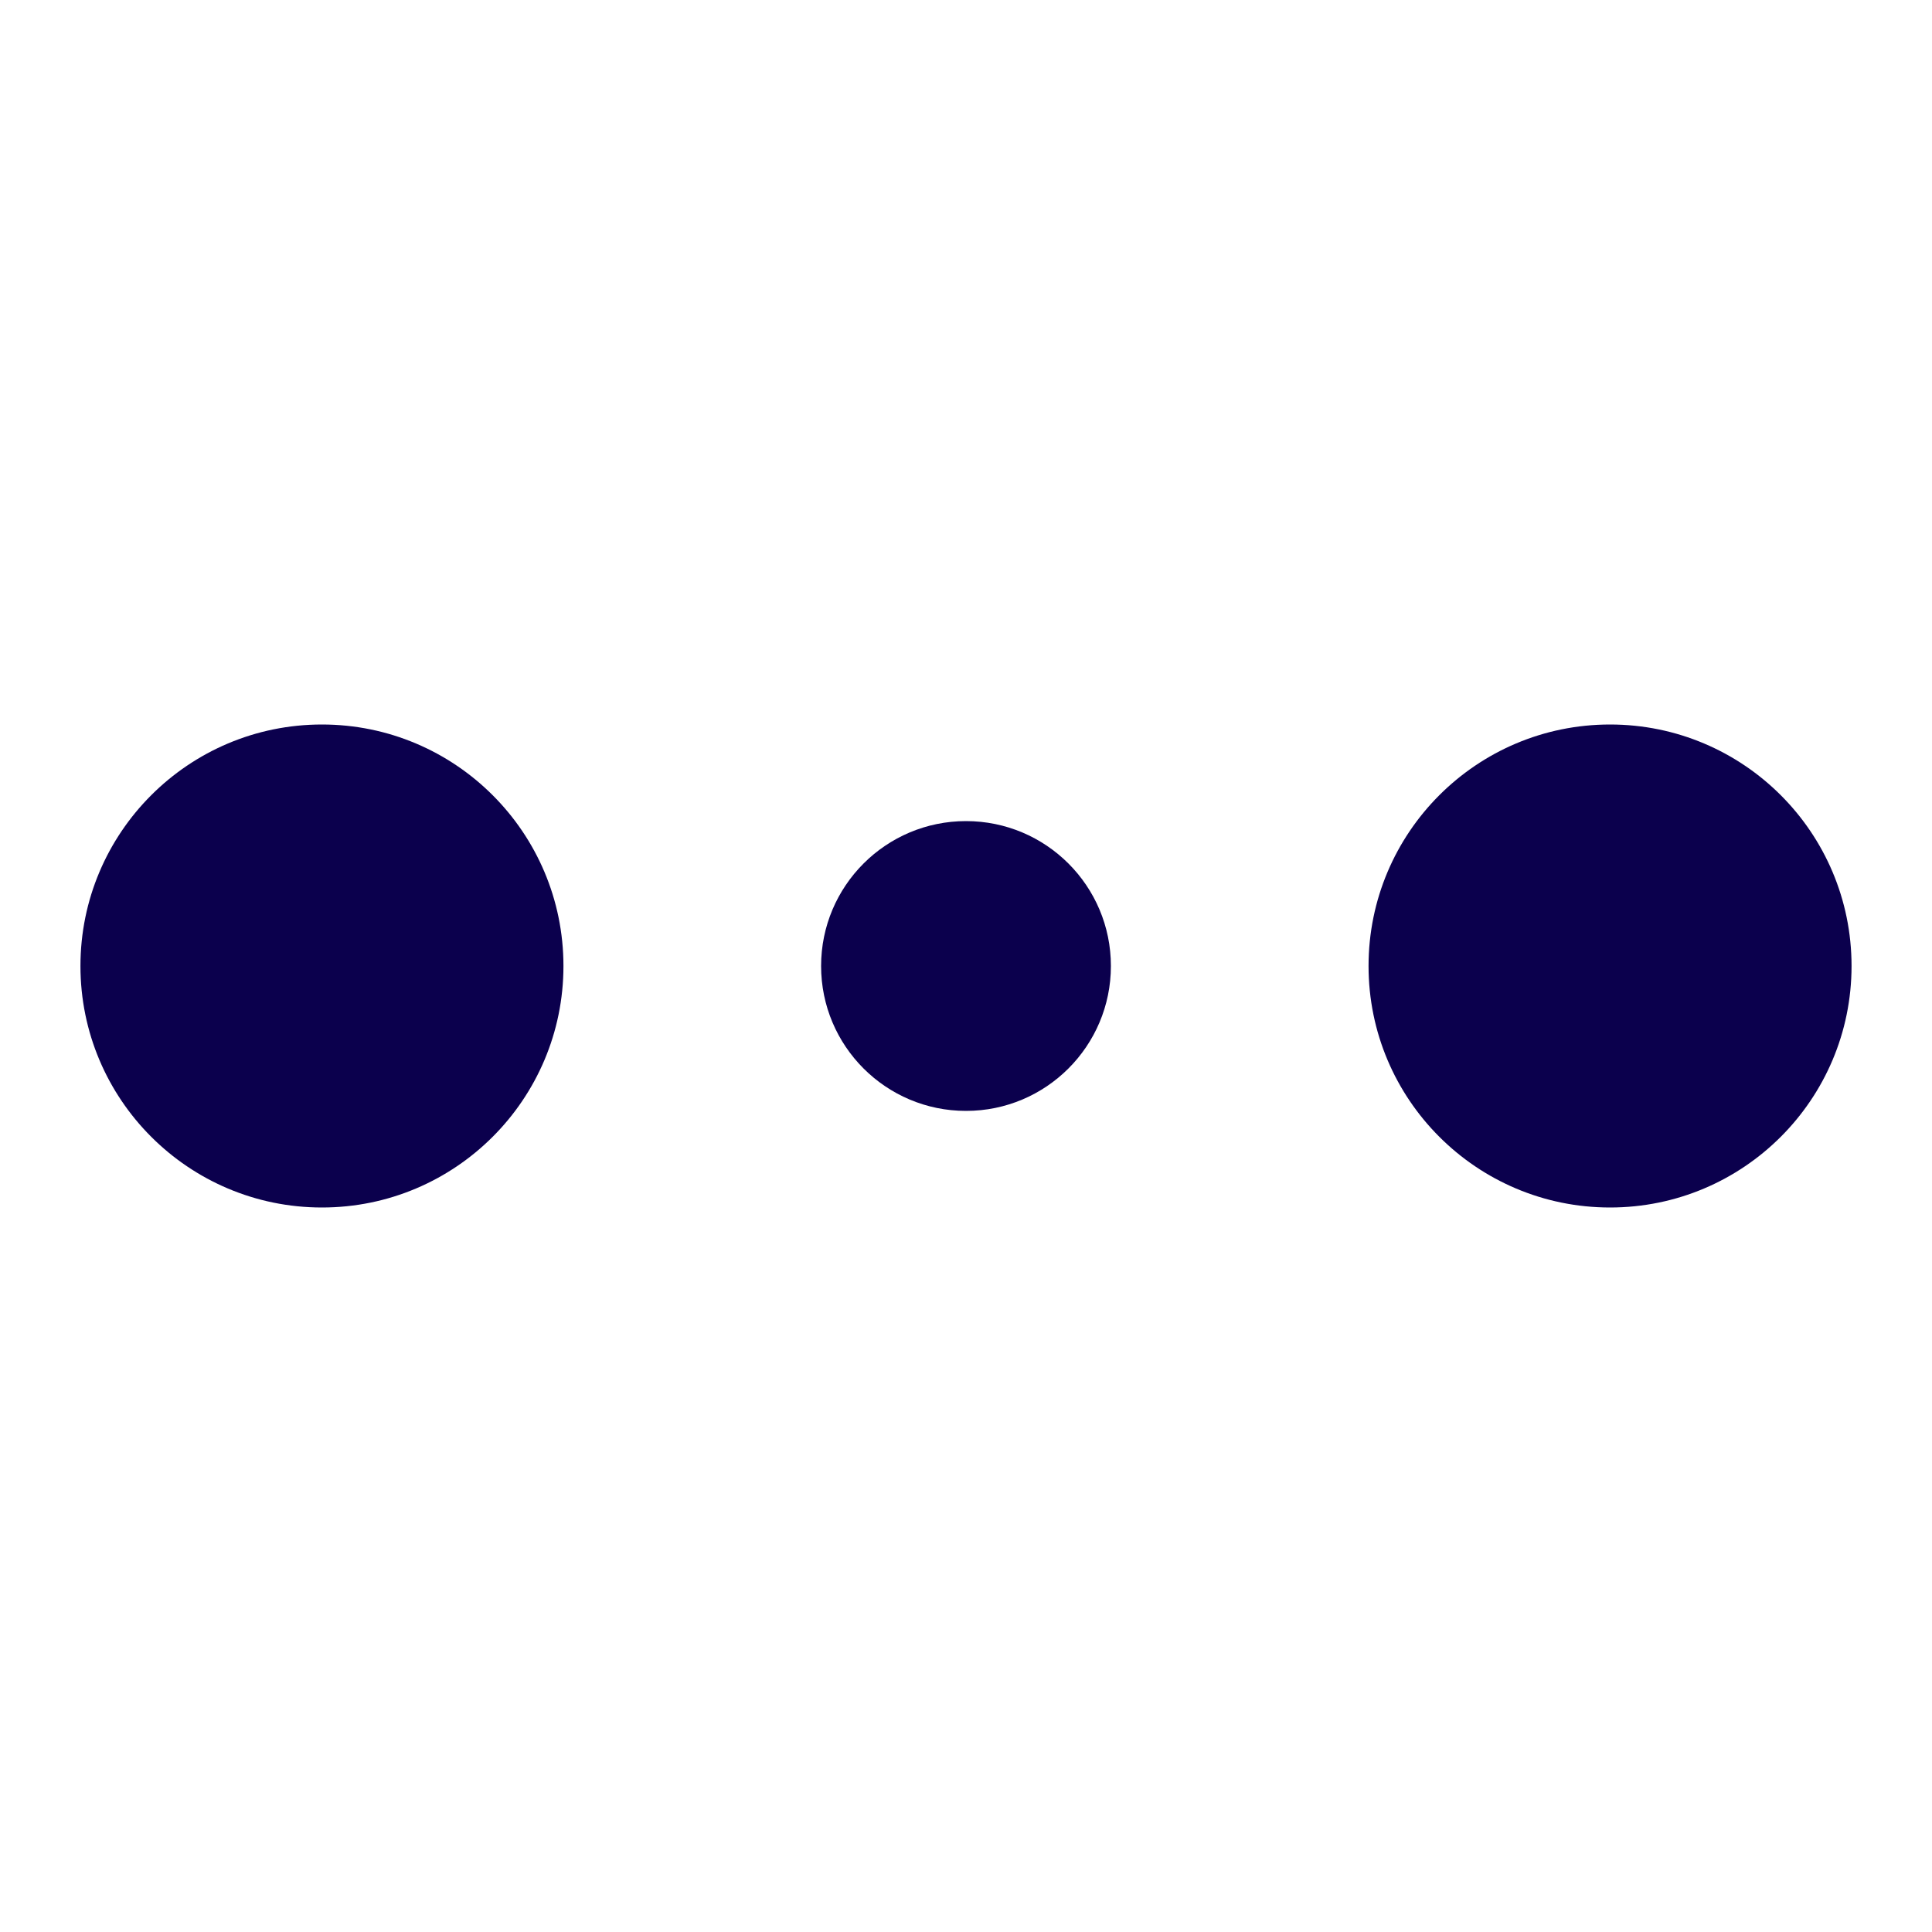 <svg xmlns="http://www.w3.org/2000/svg" width="128" height="128" viewBox="0 0 128 128"><circle cx="21.33" cy="64" r="16" fill="#0b004d"><animate attributeName="r" begin="0s" calcMode="linear" dur="0.8s" from="15" repeatCount="indefinite" to="15" values="15;9;15"/></circle><circle cx="64" cy="64" r="9.6" fill="#0b004d"><animate attributeName="r" begin="0s" calcMode="linear" dur="0.8s" from="9" repeatCount="indefinite" to="9" values="9;15;9"/><animate attributeName="fill-opacity" begin="0s" calcMode="linear" dur="0.8s" from=".5" repeatCount="indefinite" to=".5" values=".5;1;.5"/></circle><circle cx="106.67" cy="64" r="16" fill="#0b004d"><animate attributeName="r" begin="0s" calcMode="linear" dur="0.8s" from="15" repeatCount="indefinite" to="15" values="15;9;15"/></circle></svg>